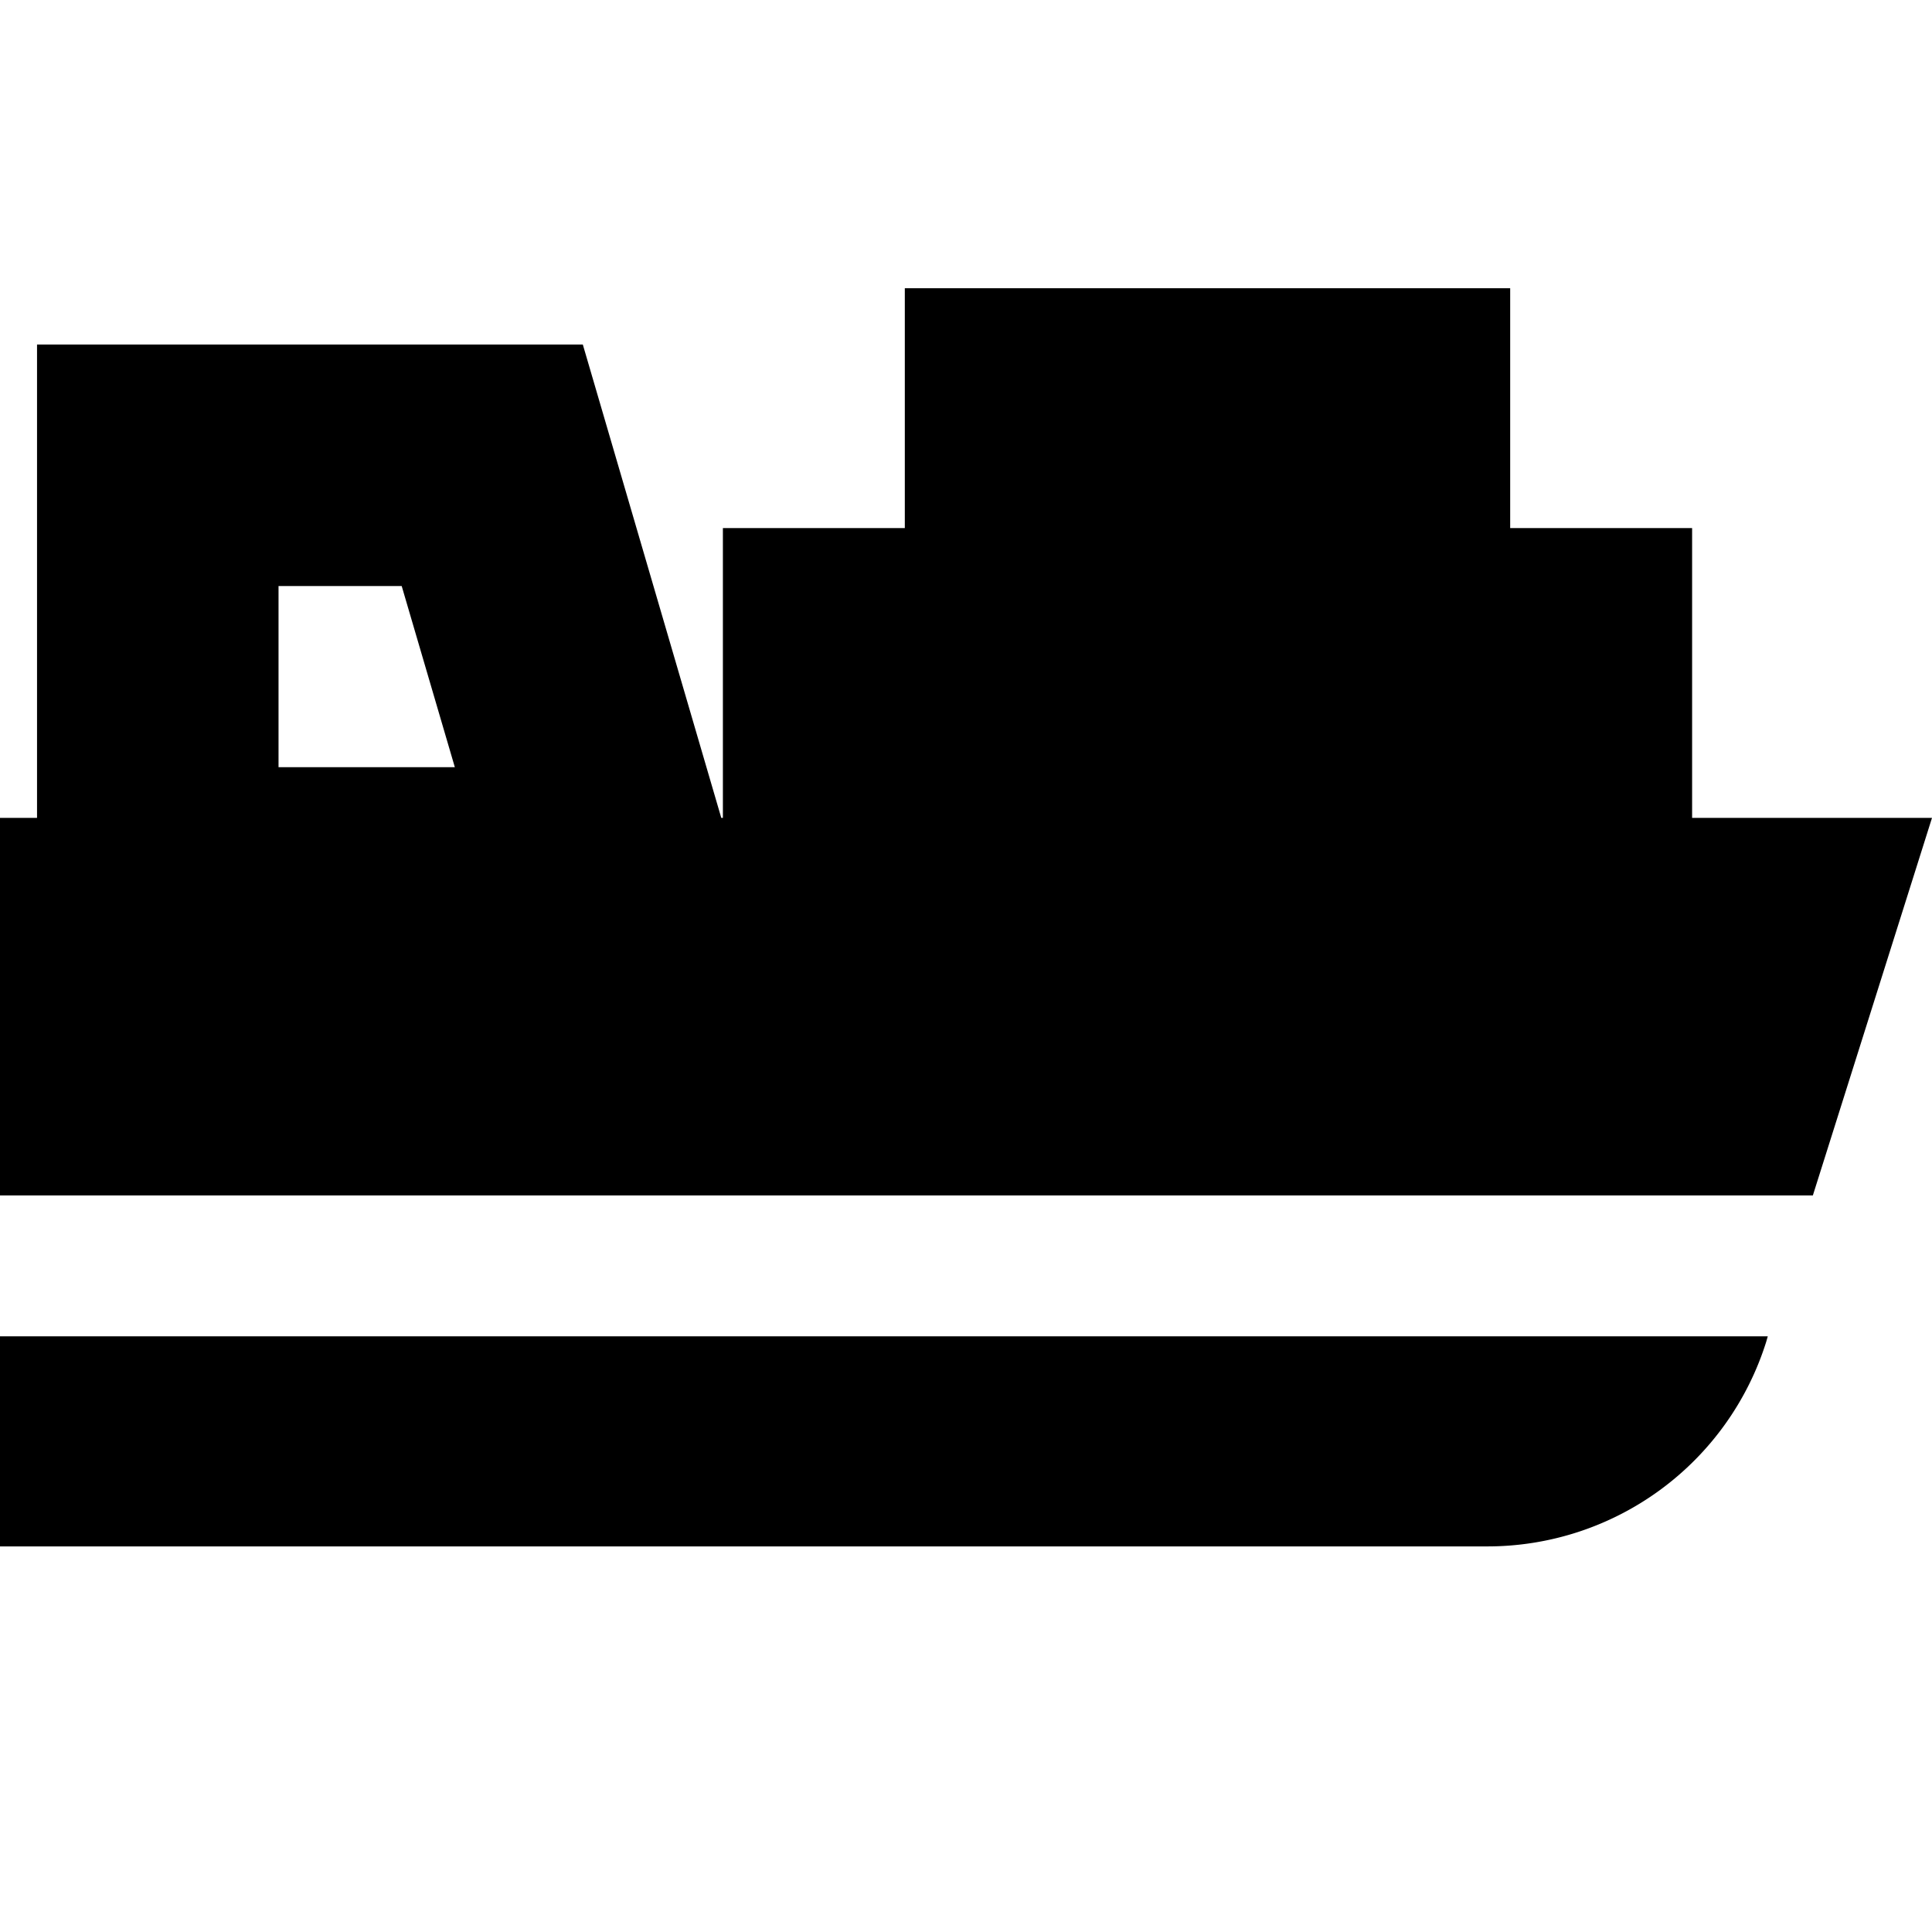 <svg viewBox="0 0 24 24" xmlns="http://www.w3.org/2000/svg">
  <path d="m21.96 16.6-.02.07a3.63 3.63 0 0 1-3.47 2.54H0V16.6h21.97ZM0 14.85v-4.69h.46V4.28h6.78l1.72 5.88h.02v-3.6h2.26V3.58h7.52v2.98h2.26v3.6H24l-1.48 4.69zm3.46-5.32h2.19l-.66-2.25H3.46z"/>
</svg>
